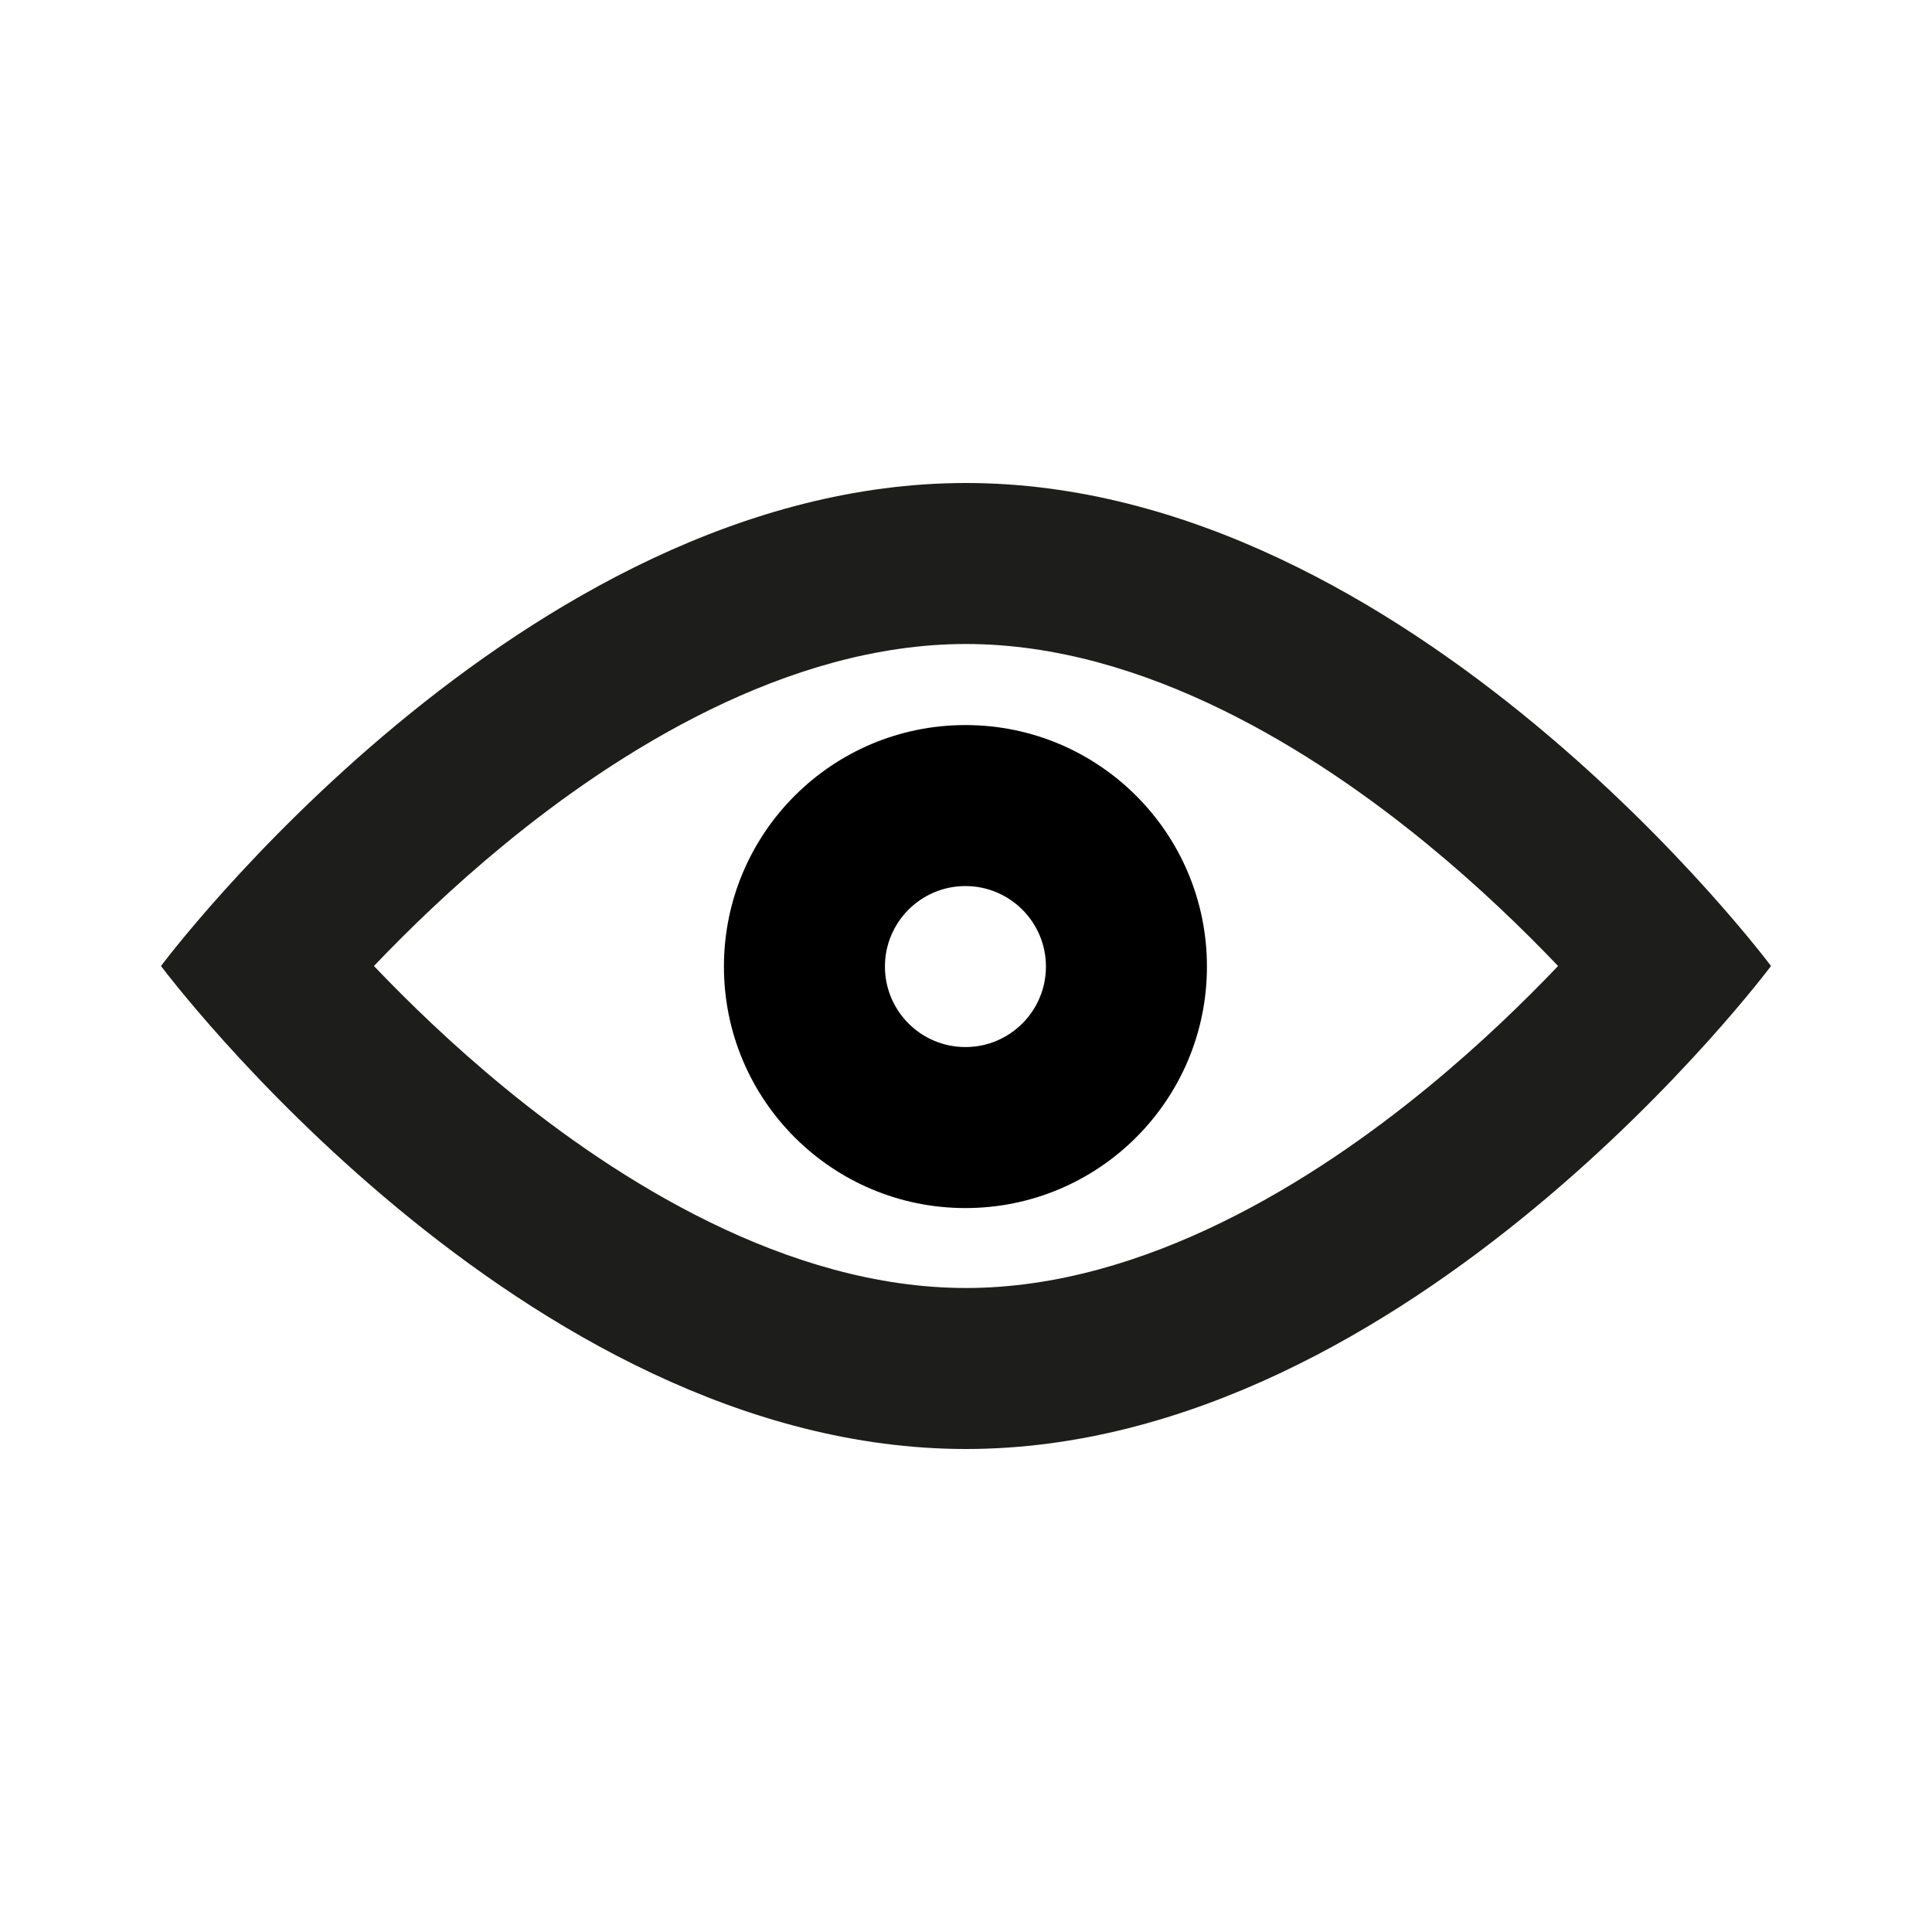 <?xml version="1.0" encoding="UTF-8"?>
<svg id="Calque_1" data-name="Calque 1" xmlns="http://www.w3.org/2000/svg" viewBox="0 0 240 240">
  <defs>
    <style>
      .cls-1 {
        fill: #1d1d1b;
      }
    </style>
  </defs>
  <path class="cls-1" d="M120,80c22.31,0,43.46,13.51,57.28,24.85,6.44,5.28,11.95,10.62,16.27,15.15-4.32,4.53-9.83,9.87-16.27,15.15-13.82,11.34-34.98,24.85-57.28,24.85s-43.46-13.51-57.28-24.85c-6.44-5.28-11.95-10.62-16.27-15.15,4.32-4.53,9.83-9.87,16.27-15.15,13.82-11.34,34.98-24.85,57.28-24.85M120,60c-55.23,0-100,60-100,60,0,0,44.77,60,100,60s100-60,100-60c0,0-44.77-60-100-60h0Z"/>
  <path d="M119.93,90.07c-16.57,0-30,13.43-30,30s13.43,30,30,30,30-13.43,30-30-13.43-30-30-30ZM119.93,130.07c-5.52,0-10-4.48-10-10s4.48-10,10-10,10,4.48,10,10-4.48,10-10,10Z"/>
</svg>